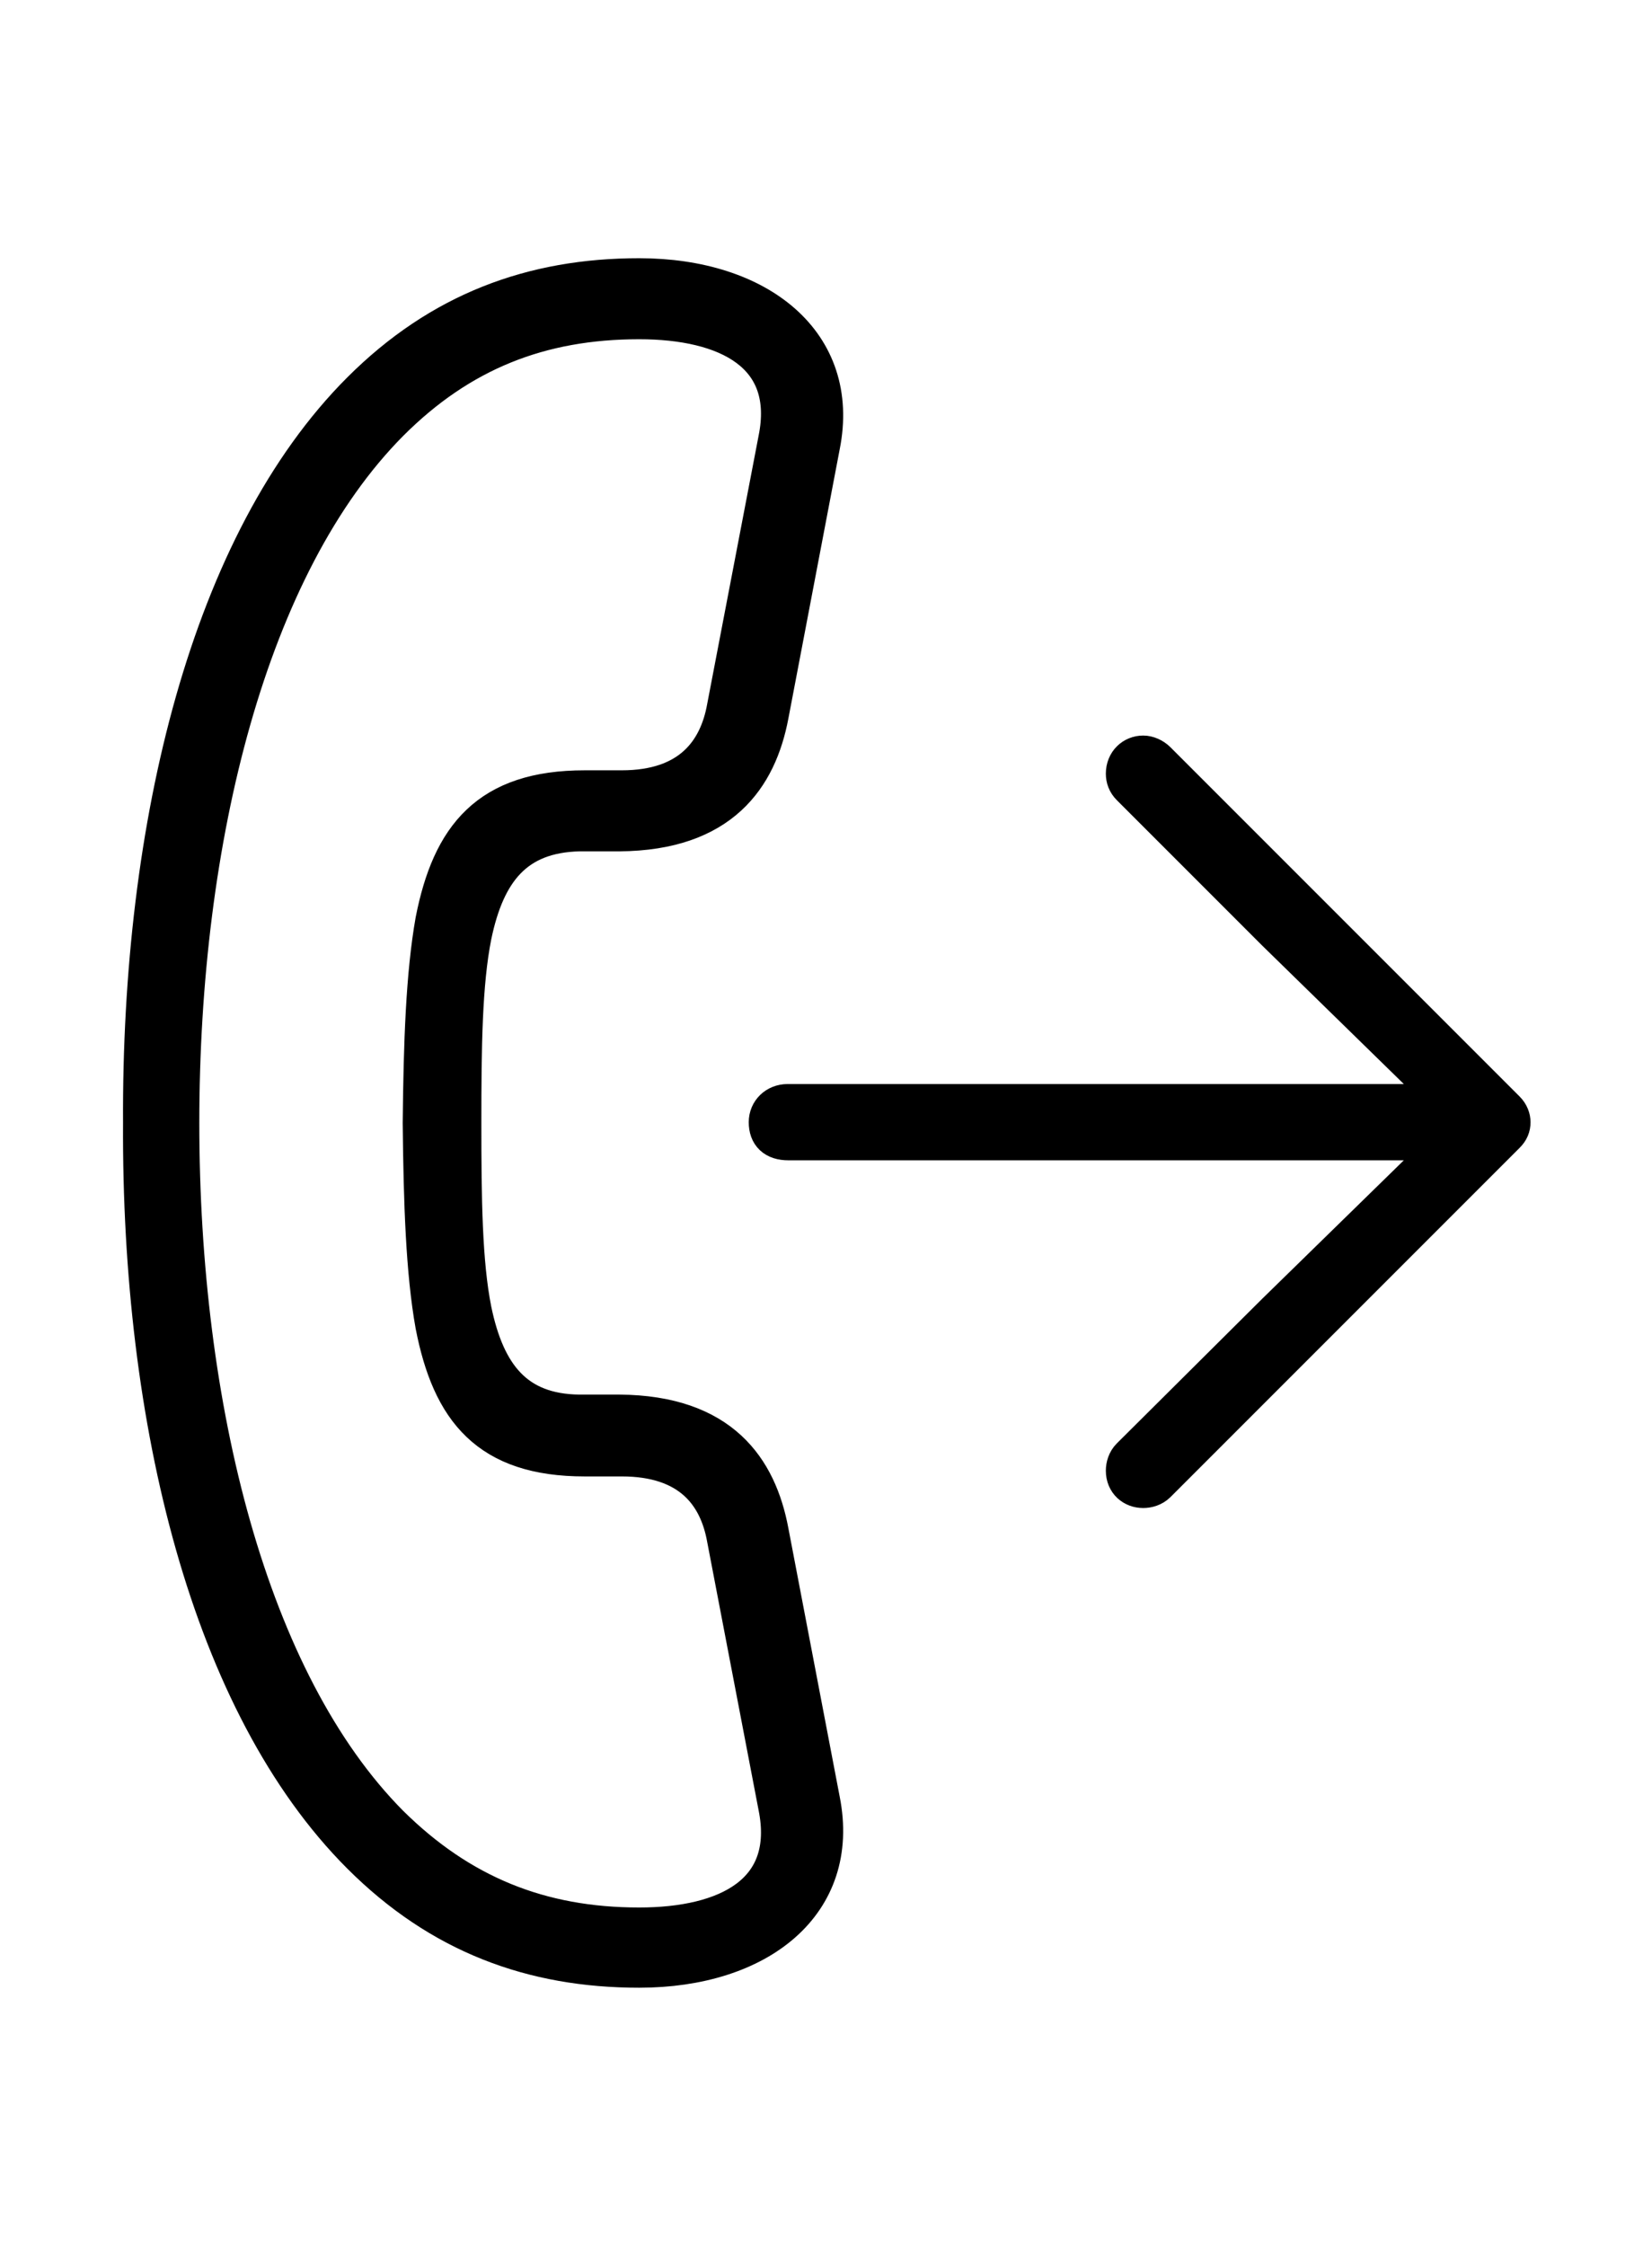 <svg width='44.924px' height='61.059px' direction='ltr' xmlns='http://www.w3.org/2000/svg' version='1.1'>
<g fill-rule='nonzero' transform='scale(1,-1) translate(0,-61.059)'>
<path fill='black' stroke='black' fill-opacity='1.0' stroke-width='1.0' d='
    M 3.846,30.529
    C 3.803,22.408 5.693,14.717 9.797,10.613
    C 11.967,8.443 14.48,7.52 17.381,7.52
    C 20.646,7.52 22.902,9.303 22.344,12.117
    L 20.947,19.422
    C 20.625,21.141 19.615,22.623 16.844,22.645
    L 15.748,22.645
    C 14.029,22.666 13.234,23.676 12.869,25.438
    C 12.611,26.727 12.59,28.467 12.59,30.529
    C 12.59,32.592 12.611,34.332 12.869,35.621
    C 13.234,37.383 14.029,38.371 15.748,38.414
    L 16.844,38.414
    C 19.615,38.436 20.625,39.918 20.947,41.615
    L 22.344,48.941
    C 22.902,51.734 20.646,53.539 17.381,53.539
    C 14.48,53.539 11.967,52.615 9.797,50.445
    C 5.693,46.342 3.803,38.65 3.846,30.529
    Z
    M 4.92,30.529
    C 4.92,38.242 6.768,45.697 10.613,49.564
    C 12.525,51.477 14.695,52.336 17.381,52.336
    C 19.766,52.336 21.592,51.434 21.119,49.113
    L 19.723,41.83
    C 19.508,40.627 18.756,39.617 16.908,39.617
    L 15.898,39.617
    C 13.277,39.617 12.246,38.328 11.795,36.029
    C 11.537,34.568 11.473,32.721 11.451,30.529
    C 11.473,28.338 11.537,26.469 11.795,25.029
    C 12.246,22.709 13.277,21.42 15.898,21.42
    L 16.908,21.42
    C 18.756,21.42 19.508,20.432 19.723,19.229
    L 21.119,11.945
    C 21.592,9.604 19.766,8.701 17.381,8.701
    C 14.695,8.701 12.525,9.582 10.613,11.473
    C 6.768,15.34 4.92,22.816 4.92,30.529
    Z
    M 21.441,30.014
    L 39.402,30.014
    L 34.676,25.395
    L 30.723,21.463
    C 30.615,21.355 30.572,21.205 30.572,21.076
    C 30.572,20.754 30.809,20.561 31.088,20.561
    C 31.217,20.561 31.367,20.604 31.475,20.711
    L 40.971,30.207
    C 41.078,30.314 41.121,30.422 41.121,30.551
    C 41.121,30.658 41.078,30.787 40.971,30.895
    L 31.475,40.391
    C 31.367,40.498 31.217,40.562 31.088,40.562
    C 30.809,40.562 30.572,40.348 30.572,40.025
    C 30.572,39.896 30.615,39.768 30.723,39.66
    L 34.676,35.707
    L 39.402,31.088
    L 21.42,31.088
    C 21.098,31.088 20.861,30.852 20.861,30.551
    C 20.861,30.207 21.055,30.014 21.441,30.014
    Z
' />
</g>
</svg>